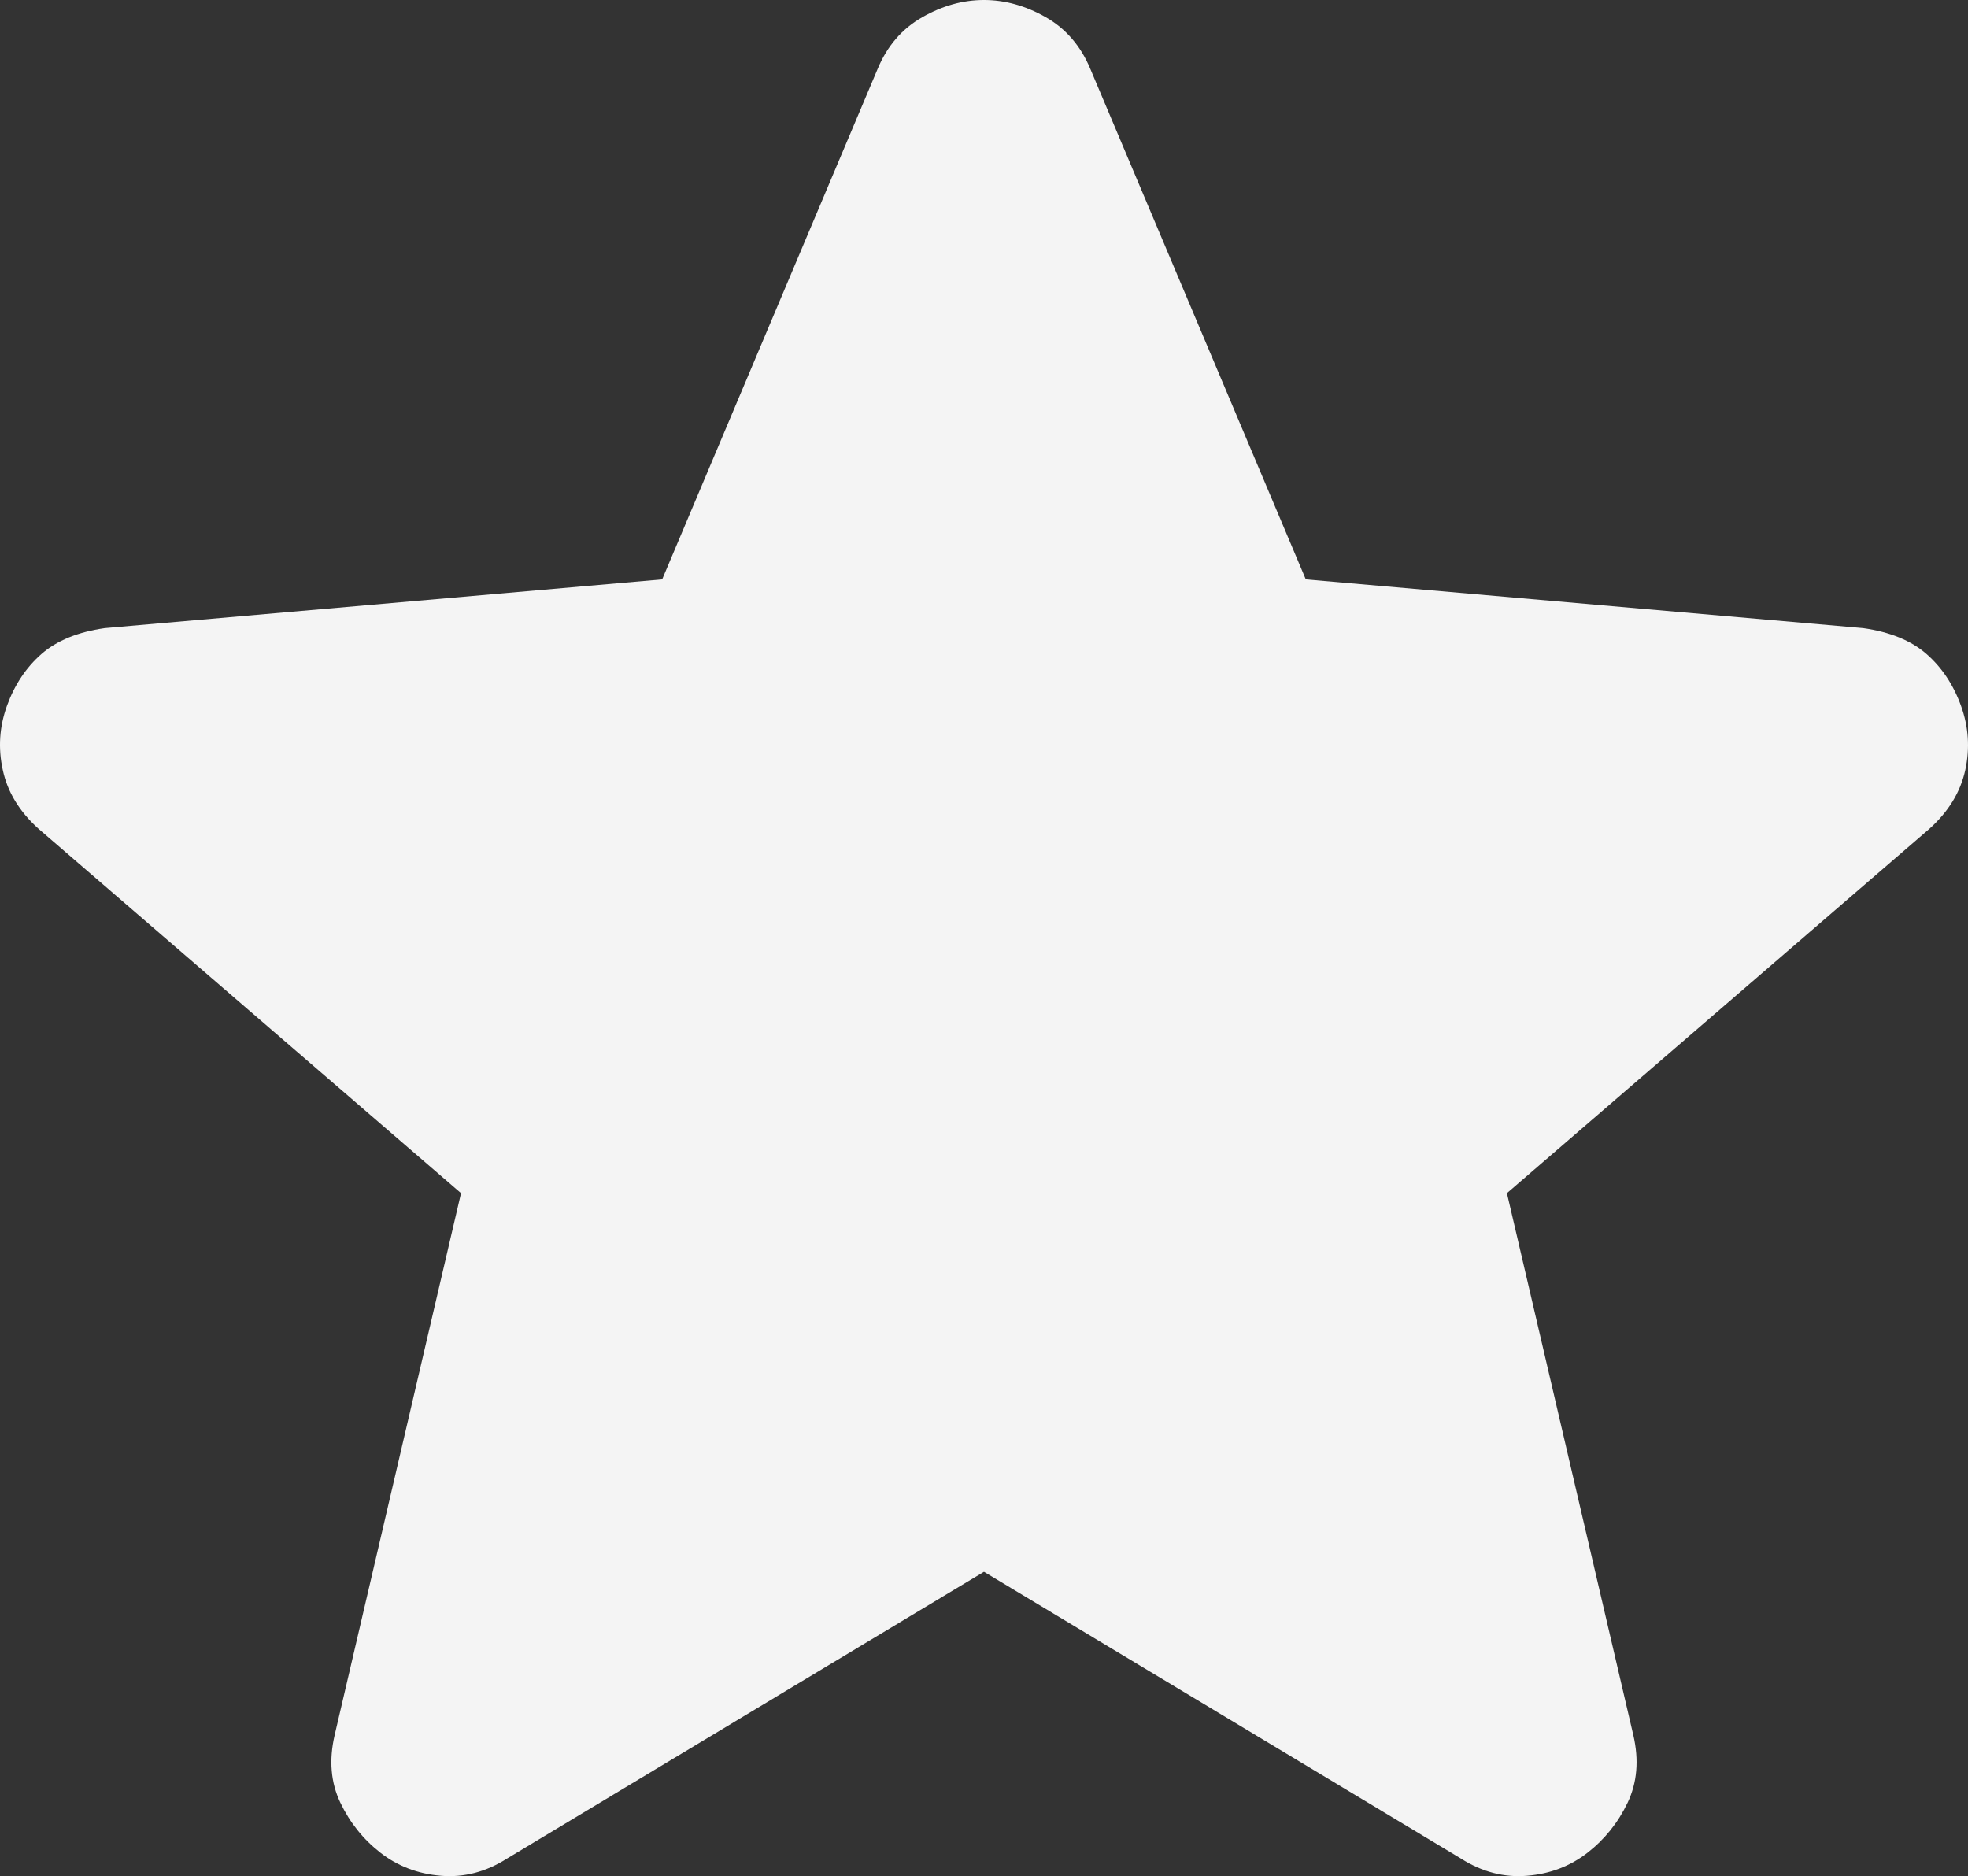<svg width="107" height="102" viewBox="0 0 107 102" fill="none" xmlns="http://www.w3.org/2000/svg">
<rect x="0" y="0" width="107" height="102" fill="#333333" stroke="none"/>
<path d="M53.499 85.452L27.566 101.045C26.42 101.773 25.223 102.084 23.973 101.98C22.723 101.877 21.63 101.461 20.692 100.733C19.755 100.005 19.026 99.097 18.505 98.007C17.984 96.914 17.88 95.691 18.193 94.34L25.066 64.868L2.102 45.065C1.06 44.129 0.41 43.063 0.152 41.865C-0.11 40.672 -0.033 39.503 0.383 38.36C0.8 37.216 1.425 36.281 2.258 35.553C3.091 34.825 4.237 34.357 5.695 34.149L36.002 31.499L47.719 3.742C48.239 2.495 49.047 1.559 50.143 0.936C51.235 0.312 52.353 0 53.499 0C54.644 0 55.765 0.312 56.861 0.936C57.952 1.559 58.758 2.495 59.279 3.742L70.996 31.499L101.303 34.149C102.761 34.357 103.906 34.825 104.74 35.553C105.573 36.281 106.198 37.216 106.614 38.36C107.031 39.503 107.11 40.672 106.852 41.865C106.589 43.063 105.937 44.129 104.896 45.065L81.931 64.868L88.805 94.34C89.117 95.691 89.013 96.914 88.493 98.007C87.972 99.097 87.243 100.005 86.305 100.733C85.368 101.461 84.275 101.877 83.025 101.98C81.775 102.084 80.577 101.773 79.432 101.045L53.499 85.452Z" fill="#F4F4F4"/>
</svg>

